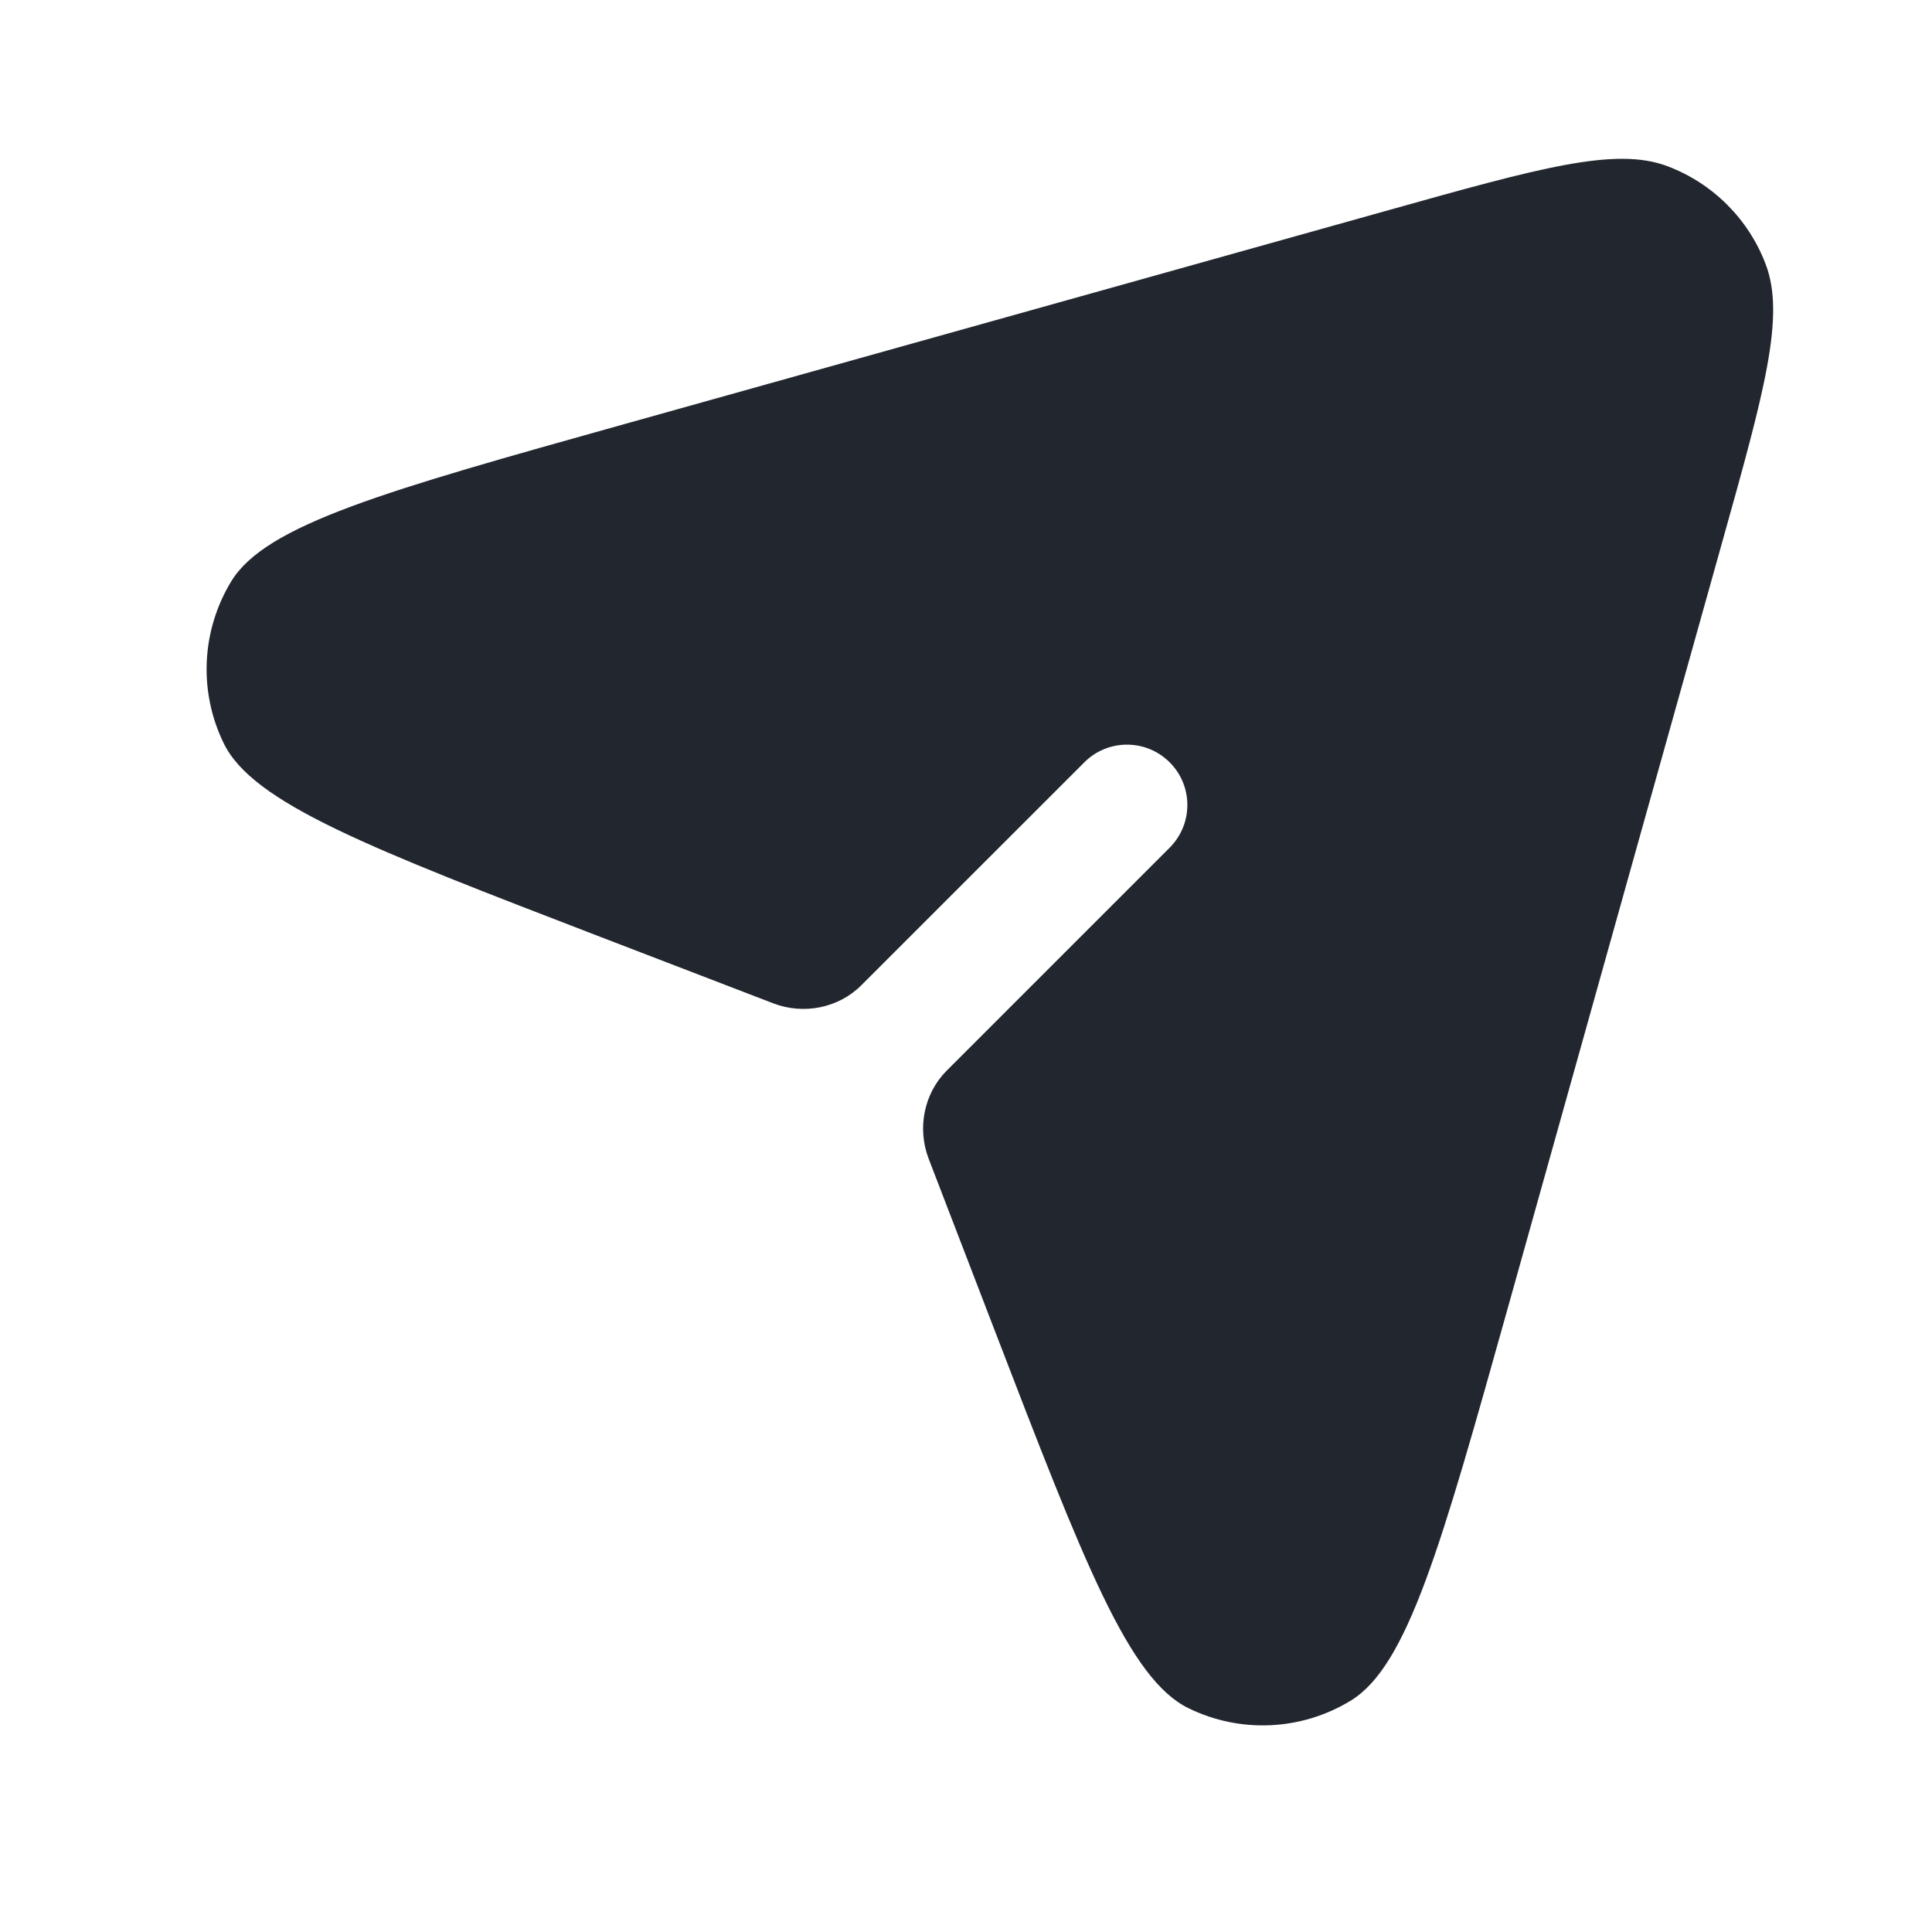 <svg width="24" height="24" viewBox="0 0 24 24" fill="none" xmlns="http://www.w3.org/2000/svg">
<path fill-rule="evenodd" clip-rule="evenodd" d="M21.389 6.752C21.916 4.871 22.179 3.93 21.935 3.285C21.722 2.722 21.278 2.278 20.715 2.065C20.07 1.82 19.129 2.084 17.248 2.611L7.761 5.267C4.789 6.099 3.304 6.515 2.873 7.221C2.501 7.832 2.465 8.59 2.779 9.233C3.141 9.977 4.581 10.531 7.46 11.639L9.606 12.464C9.982 12.608 10.415 12.524 10.7 12.239L13.47 9.47C13.762 9.177 14.237 9.177 14.53 9.47C14.823 9.762 14.823 10.237 14.53 10.53L11.76 13.3C11.476 13.585 11.392 14.018 11.536 14.394L12.361 16.539C13.469 19.419 14.023 20.859 14.766 21.221C15.409 21.535 16.168 21.499 16.779 21.126C17.485 20.696 17.901 19.21 18.733 16.239L21.389 6.752Z" fill="#22272F"/>
</svg>
